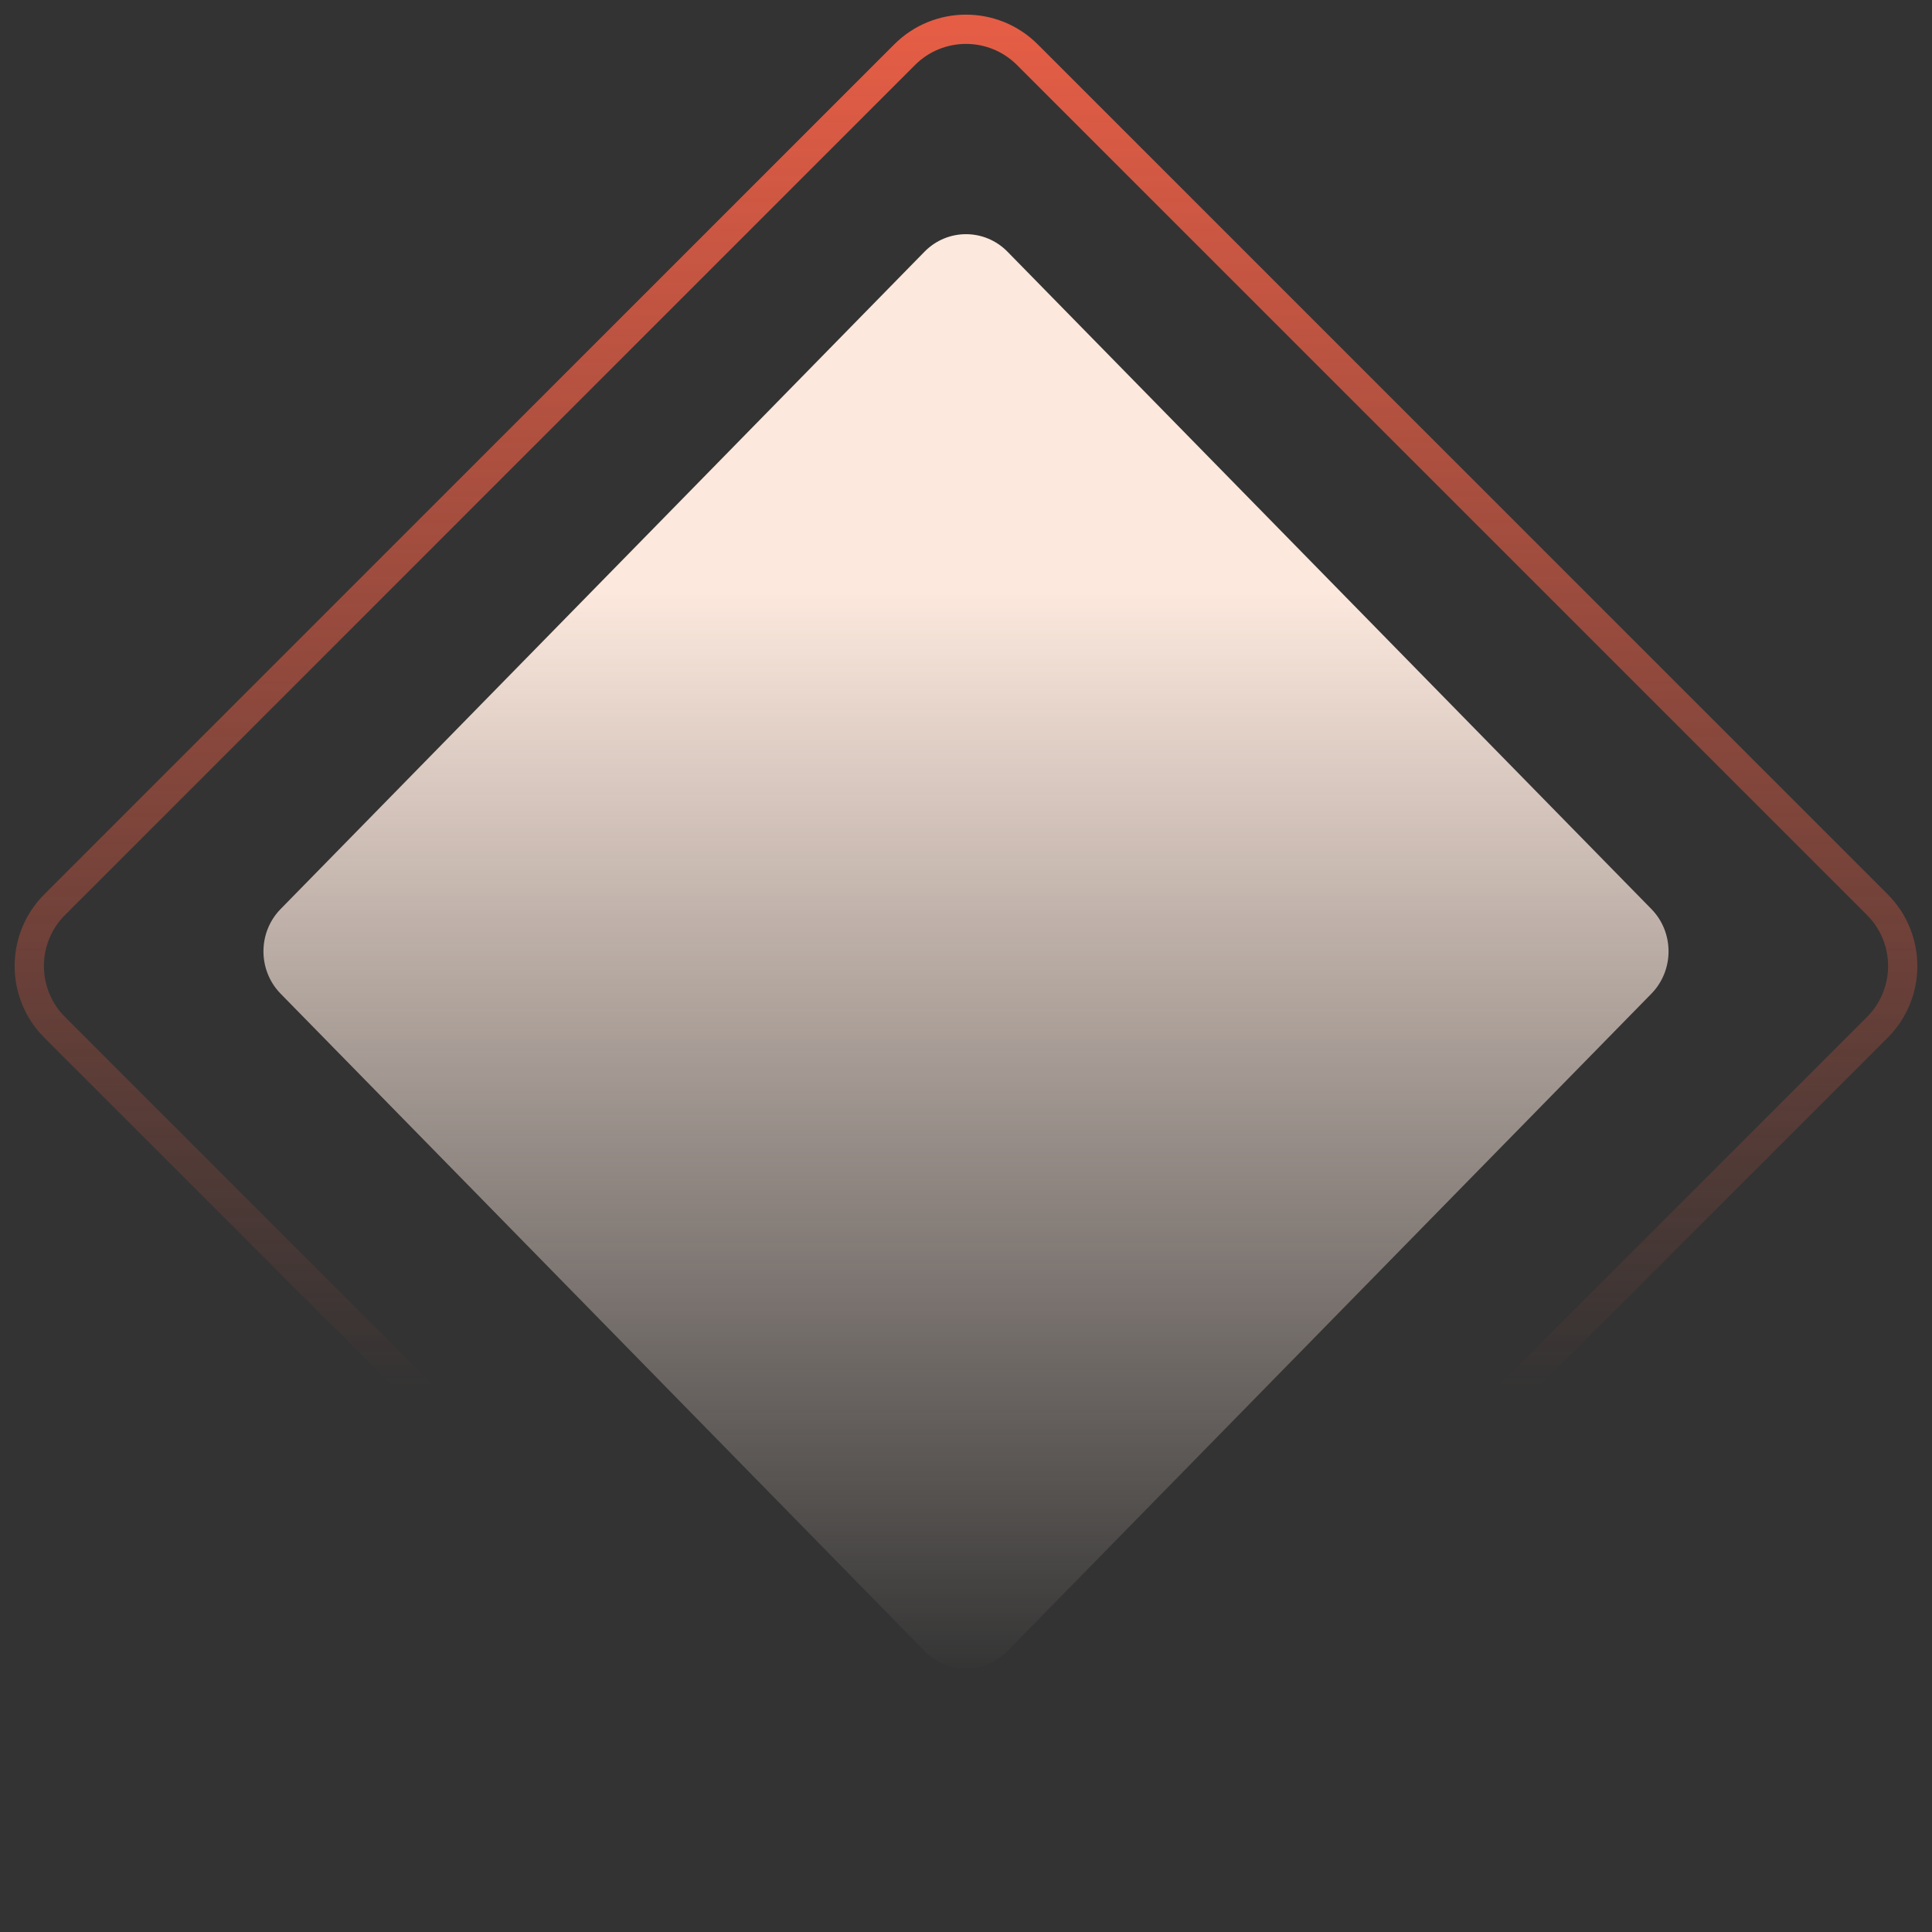 <svg width="66" height="66" viewBox="0 0 66 66" fill="none" xmlns="http://www.w3.org/2000/svg">
<rect x="0" y="0" width="66" height="66" fill="#333333" stroke="none"/>
<path d="M31.581 56.4L9.588 33.948C8.804 33.148 8.804 31.851 9.588 31.052L31.581 8.6C32.365 7.8 33.635 7.8 34.419 8.6L56.412 31.052C57.196 31.851 57.196 33.148 56.412 33.948L34.419 56.4C33.635 57.2 32.365 57.2 31.581 56.4Z" fill="url(#paint0_linear_732_30632)"/>
<path d="M30.904 64.132L1.868 35.096C0.711 33.938 0.711 32.062 1.868 30.904L30.904 1.868C32.062 0.711 33.938 0.711 35.096 1.868L64.132 30.904C65.289 32.062 65.289 33.938 64.132 35.096L35.096 64.132C33.938 65.289 32.062 65.289 30.904 64.132Z" stroke="url(#paint1_linear_732_30632)"/>
<defs>
<linearGradient id="paint0_linear_732_30632" x1="57" y1="57" x2="57" y2="8" gradientUnits="userSpaceOnUse">
<stop stop-color="#FCE8DD" stop-opacity="0.01"/>
<stop offset="0.75" stop-color="#FCE8DD"/>
</linearGradient>
<linearGradient id="paint1_linear_732_30632" x1="33" y1="1" x2="33" y2="65" gradientUnits="userSpaceOnUse">
<stop stop-color="#E55D45"/>
<stop offset="0.727" stop-color="#E55D45" stop-opacity="0"/>
</linearGradient>
</defs>
</svg>
